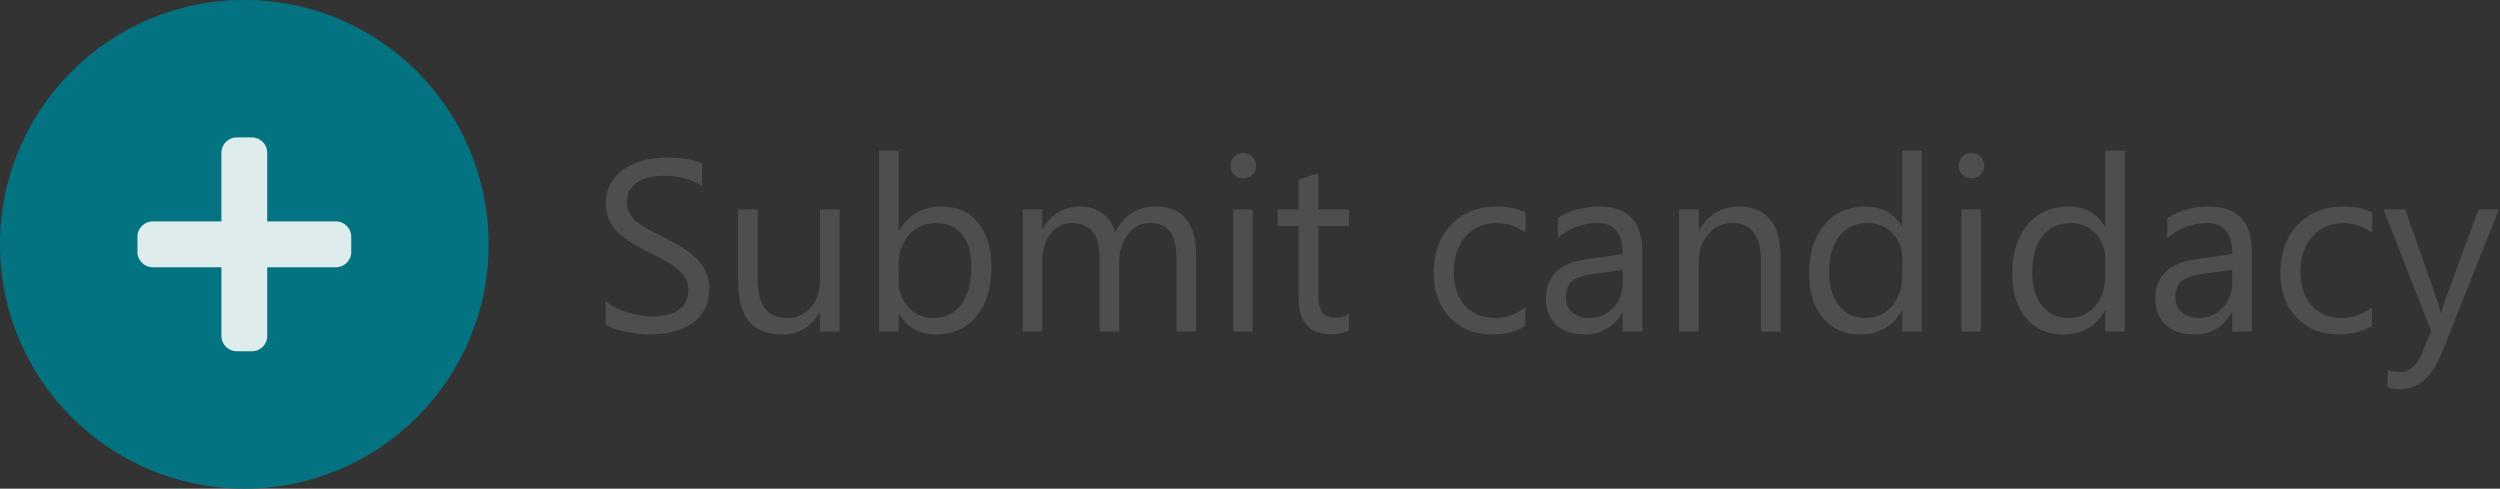 <?xml version="1.0" encoding="utf-8"?>
<!-- Generator: Adobe Illustrator 16.0.0, SVG Export Plug-In . SVG Version: 6.00 Build 0)  -->
<!DOCTYPE svg PUBLIC "-//W3C//DTD SVG 1.1//EN" "http://www.w3.org/Graphics/SVG/1.1/DTD/svg11.dtd">
<svg version="1.1" id="Layer_1" xmlns="http://www.w3.org/2000/svg" xmlns:xlink="http://www.w3.org/1999/xlink" x="0px" y="0px"
	 width="143.15px" height="27.98px" viewBox="0 0 143.15 27.98" enable-background="new 0 0 143.15 27.98" xml:space="preserve">
<rect x="0" y="0" width="143.15" height="27.98" fill="#333333" stroke="none"/>
<circle fill="#037281" cx="13.99" cy="13.99" r="13.99"/>
<path opacity="0.875" fill="#FFFDFB" d="M19.236,12.679h-3.935V8.744c0-0.483-0.392-0.875-0.875-0.875h-0.874
	c-0.483,0-0.875,0.392-0.875,0.875v3.935H8.744c-0.483,0-0.875,0.392-0.875,0.874v0.875c0,0.483,0.392,0.874,0.875,0.874h3.935
	v3.935c0,0.484,0.392,0.875,0.875,0.875h0.874c0.483,0,0.875-0.391,0.875-0.875v-3.935h3.935c0.483,0,0.875-0.391,0.875-0.874
	v-0.875C20.111,13.07,19.719,12.679,19.236,12.679z"/>
<g>
	<path fill="#4E4E4E" d="M34.678,18.59v-1.353c0.155,0.137,0.34,0.26,0.557,0.369s0.444,0.201,0.683,0.276s0.479,0.134,0.721,0.175
		s0.464,0.062,0.669,0.062c0.706,0,1.233-0.131,1.582-0.394c0.348-0.262,0.522-0.639,0.522-1.13c0-0.265-0.058-0.494-0.174-0.69
		c-0.116-0.195-0.276-0.374-0.481-0.536c-0.205-0.161-0.447-0.316-0.728-0.465c-0.28-0.147-0.582-0.304-0.905-0.468
		c-0.341-0.173-0.66-0.349-0.956-0.525c-0.296-0.178-0.554-0.374-0.772-0.588c-0.219-0.214-0.391-0.456-0.516-0.728
		c-0.125-0.271-0.188-0.589-0.188-0.953c0-0.446,0.098-0.834,0.293-1.165s0.453-0.602,0.772-0.816
		c0.319-0.214,0.682-0.373,1.09-0.478c0.407-0.104,0.823-0.157,1.247-0.157c0.965,0,1.669,0.116,2.111,0.349v1.291
		c-0.579-0.401-1.321-0.601-2.227-0.601c-0.25,0-0.501,0.026-0.751,0.079s-0.474,0.138-0.669,0.256
		c-0.196,0.119-0.355,0.271-0.478,0.458c-0.123,0.187-0.185,0.414-0.185,0.684c0,0.25,0.047,0.466,0.14,0.648
		c0.093,0.182,0.231,0.349,0.413,0.498c0.182,0.15,0.404,0.297,0.666,0.438c0.262,0.142,0.564,0.296,0.905,0.465
		c0.351,0.173,0.683,0.355,0.998,0.546c0.314,0.191,0.589,0.403,0.826,0.636s0.425,0.489,0.564,0.771
		c0.139,0.283,0.208,0.606,0.208,0.971c0,0.482-0.094,0.892-0.283,1.226c-0.189,0.335-0.444,0.607-0.765,0.816
		c-0.321,0.21-0.691,0.361-1.11,0.454c-0.419,0.094-0.86,0.141-1.325,0.141c-0.155,0-0.346-0.013-0.574-0.038
		c-0.228-0.024-0.46-0.062-0.697-0.109c-0.237-0.047-0.461-0.106-0.673-0.177C34.975,18.755,34.806,18.677,34.678,18.59z"/>
	<path fill="#4E4E4E" d="M48.074,18.986h-1.12V17.88h-0.027c-0.464,0.847-1.184,1.271-2.159,1.271c-1.667,0-2.5-0.993-2.5-2.979
		v-4.181h1.113v4.003c0,1.476,0.564,2.214,1.694,2.214c0.546,0,0.996-0.202,1.349-0.605c0.353-0.402,0.529-0.93,0.529-1.581v-4.03
		h1.12V18.986z"/>
	<path fill="#4E4E4E" d="M51.483,17.976h-0.027v1.011h-1.121V8.63h1.121v4.59h0.027c0.551-0.929,1.357-1.394,2.418-1.394
		c0.897,0,1.6,0.313,2.107,0.939s0.762,1.465,0.762,2.518c0,1.17-0.285,2.107-0.854,2.811c-0.569,0.704-1.348,1.056-2.336,1.056
		C52.655,19.15,51.957,18.759,51.483,17.976z M51.456,15.154v0.977c0,0.578,0.188,1.069,0.563,1.472
		c0.375,0.403,0.853,0.605,1.431,0.605c0.679,0,1.21-0.26,1.595-0.779c0.385-0.52,0.577-1.241,0.577-2.165
		c0-0.779-0.18-1.39-0.54-1.831c-0.36-0.441-0.847-0.663-1.462-0.663c-0.651,0-1.175,0.227-1.571,0.68
		C51.653,13.903,51.456,14.471,51.456,15.154z"/>
	<path fill="#4E4E4E" d="M68.492,18.986h-1.12V14.97c0-0.774-0.12-1.334-0.358-1.681c-0.239-0.346-0.642-0.52-1.206-0.52
		c-0.479,0-0.885,0.219-1.22,0.656c-0.334,0.438-0.502,0.961-0.502,1.571v3.989h-1.12v-4.153c0-1.375-0.531-2.063-1.592-2.063
		c-0.492,0-0.897,0.206-1.216,0.618c-0.319,0.413-0.478,0.949-0.478,1.609v3.989H58.56v-6.995h1.121v1.106h0.027
		c0.496-0.847,1.22-1.271,2.172-1.271c0.478,0,0.895,0.134,1.25,0.399c0.355,0.267,0.599,0.616,0.73,1.049
		c0.52-0.966,1.294-1.448,2.323-1.448c1.539,0,2.309,0.949,2.309,2.849V18.986z"/>
	<path fill="#4E4E4E" d="M71.185,10.215c-0.2,0-0.371-0.068-0.513-0.205c-0.141-0.137-0.212-0.31-0.212-0.519
		s0.071-0.384,0.212-0.523c0.142-0.139,0.313-0.208,0.513-0.208c0.205,0,0.379,0.069,0.522,0.208
		c0.144,0.139,0.215,0.313,0.215,0.523c0,0.2-0.071,0.371-0.215,0.512S71.39,10.215,71.185,10.215z M71.73,18.986h-1.12v-6.995h1.12
		V18.986z"/>
	<path fill="#4E4E4E" d="M77.243,18.918c-0.265,0.146-0.612,0.219-1.045,0.219c-1.226,0-1.838-0.684-1.838-2.05v-4.14h-1.202v-0.956
		h1.202v-1.708l1.12-0.362v2.07h1.763v0.956H75.48v3.941c0,0.47,0.08,0.805,0.239,1.005s0.424,0.301,0.792,0.301
		c0.282,0,0.526-0.078,0.731-0.232V18.918z"/>
	<path fill="#4E4E4E" d="M87.34,18.665c-0.538,0.323-1.175,0.485-1.913,0.485c-0.997,0-1.802-0.324-2.415-0.974
		c-0.612-0.648-0.918-1.49-0.918-2.524c0-1.151,0.33-2.077,0.99-2.776s1.541-1.049,2.644-1.049c0.614,0,1.156,0.114,1.626,0.342
		v1.147c-0.52-0.364-1.075-0.547-1.667-0.547c-0.715,0-1.302,0.257-1.759,0.769c-0.458,0.513-0.687,1.186-0.687,2.019
		c0,0.82,0.215,1.467,0.646,1.94c0.43,0.474,1.008,0.711,1.731,0.711c0.61,0,1.184-0.203,1.722-0.608V18.665z"/>
	<path fill="#4E4E4E" d="M94.041,18.986H92.92v-1.093h-0.027c-0.487,0.838-1.204,1.257-2.151,1.257
		c-0.697,0-1.242-0.185-1.636-0.554c-0.395-0.368-0.591-0.858-0.591-1.469c0-1.307,0.77-2.067,2.309-2.281l2.097-0.294
		c0-1.188-0.48-1.783-1.441-1.783c-0.842,0-1.603,0.287-2.281,0.861v-1.147c0.688-0.438,1.48-0.656,2.377-0.656
		c1.645,0,2.467,0.87,2.467,2.609V18.986z M92.92,15.448l-1.687,0.231c-0.52,0.073-0.911,0.202-1.176,0.387
		c-0.264,0.184-0.396,0.511-0.396,0.979c0,0.342,0.121,0.621,0.365,0.837c0.243,0.217,0.568,0.325,0.974,0.325
		c0.556,0,1.015-0.195,1.376-0.585c0.362-0.389,0.543-0.882,0.543-1.479V15.448z"/>
	<path fill="#4E4E4E" d="M101.958,18.986h-1.12v-3.989c0-1.484-0.542-2.228-1.626-2.228c-0.561,0-1.023,0.211-1.391,0.632
		c-0.366,0.422-0.55,0.953-0.55,1.596v3.989h-1.12v-6.995h1.12v1.161h0.027c0.528-0.883,1.294-1.325,2.296-1.325
		c0.765,0,1.35,0.247,1.755,0.741s0.608,1.208,0.608,2.142V18.986z"/>
	<path fill="#4E4E4E" d="M110.04,18.986h-1.12v-1.188h-0.027c-0.52,0.901-1.321,1.353-2.405,1.353c-0.879,0-1.581-0.313-2.107-0.939
		c-0.525-0.626-0.788-1.479-0.788-2.559c0-1.156,0.291-2.083,0.874-2.78c0.583-0.696,1.359-1.045,2.329-1.045
		c0.961,0,1.66,0.378,2.098,1.134h0.027V8.63h1.12V18.986z M108.92,15.823v-1.031c0-0.564-0.188-1.043-0.561-1.435
		s-0.847-0.588-1.421-0.588c-0.683,0-1.221,0.251-1.612,0.752s-0.587,1.193-0.587,2.076c0,0.807,0.188,1.443,0.563,1.91
		s0.88,0.7,1.513,0.7c0.624,0,1.131-0.226,1.521-0.677C108.725,17.08,108.92,16.511,108.92,15.823z"/>
	<path fill="#4E4E4E" d="M112.882,10.215c-0.2,0-0.371-0.068-0.513-0.205c-0.141-0.137-0.212-0.31-0.212-0.519
		s0.071-0.384,0.212-0.523c0.142-0.139,0.313-0.208,0.513-0.208c0.205,0,0.379,0.069,0.522,0.208
		c0.144,0.139,0.215,0.313,0.215,0.523c0,0.2-0.071,0.371-0.215,0.512S113.087,10.215,112.882,10.215z M113.428,18.986h-1.12v-6.995
		h1.12V18.986z"/>
	<path fill="#4E4E4E" d="M121.666,18.986h-1.12v-1.188h-0.027c-0.52,0.901-1.321,1.353-2.405,1.353
		c-0.879,0-1.581-0.313-2.107-0.939c-0.525-0.626-0.788-1.479-0.788-2.559c0-1.156,0.291-2.083,0.874-2.78
		c0.583-0.696,1.359-1.045,2.329-1.045c0.961,0,1.66,0.378,2.098,1.134h0.027V8.63h1.12V18.986z M120.546,15.823v-1.031
		c0-0.564-0.188-1.043-0.561-1.435s-0.847-0.588-1.421-0.588c-0.683,0-1.221,0.251-1.612,0.752s-0.587,1.193-0.587,2.076
		c0,0.807,0.188,1.443,0.563,1.91s0.88,0.7,1.513,0.7c0.624,0,1.131-0.226,1.521-0.677C120.351,17.08,120.546,16.511,120.546,15.823
		z"/>
	<path fill="#4E4E4E" d="M128.941,18.986h-1.121v-1.093h-0.027c-0.487,0.838-1.204,1.257-2.151,1.257
		c-0.697,0-1.242-0.185-1.636-0.554c-0.395-0.368-0.591-0.858-0.591-1.469c0-1.307,0.77-2.067,2.309-2.281l2.097-0.294
		c0-1.188-0.48-1.783-1.441-1.783c-0.842,0-1.603,0.287-2.281,0.861v-1.147c0.688-0.438,1.48-0.656,2.377-0.656
		c1.645,0,2.467,0.87,2.467,2.609V18.986z M127.82,15.448l-1.687,0.231c-0.52,0.073-0.911,0.202-1.176,0.387
		c-0.264,0.184-0.396,0.511-0.396,0.979c0,0.342,0.121,0.621,0.365,0.837c0.243,0.217,0.568,0.325,0.974,0.325
		c0.556,0,1.015-0.195,1.376-0.585c0.362-0.389,0.543-0.882,0.543-1.479V15.448z"/>
	<path fill="#4E4E4E" d="M135.82,18.665c-0.538,0.323-1.175,0.485-1.913,0.485c-0.997,0-1.802-0.324-2.415-0.974
		c-0.612-0.648-0.918-1.49-0.918-2.524c0-1.151,0.33-2.077,0.99-2.776s1.541-1.049,2.644-1.049c0.614,0,1.156,0.114,1.626,0.342
		v1.147c-0.52-0.364-1.075-0.547-1.667-0.547c-0.715,0-1.302,0.257-1.759,0.769c-0.458,0.513-0.687,1.186-0.687,2.019
		c0,0.82,0.215,1.467,0.646,1.94c0.43,0.474,1.008,0.711,1.731,0.711c0.61,0,1.184-0.203,1.722-0.608V18.665z"/>
	<path fill="#4E4E4E" d="M143.082,11.991l-3.217,8.115c-0.574,1.448-1.381,2.173-2.419,2.173c-0.291,0-0.535-0.03-0.73-0.089v-1.005
		c0.241,0.082,0.462,0.123,0.662,0.123c0.564,0,0.988-0.337,1.271-1.011l0.561-1.325l-2.732-6.981h1.243l1.893,5.383
		c0.022,0.068,0.07,0.246,0.144,0.533h0.041c0.022-0.109,0.068-0.282,0.136-0.52l1.988-5.396H143.082z"/>
</g>
<g>
</g>
<g>
</g>
<g>
</g>
<g>
</g>
<g>
</g>
<g>
</g>
</svg>
